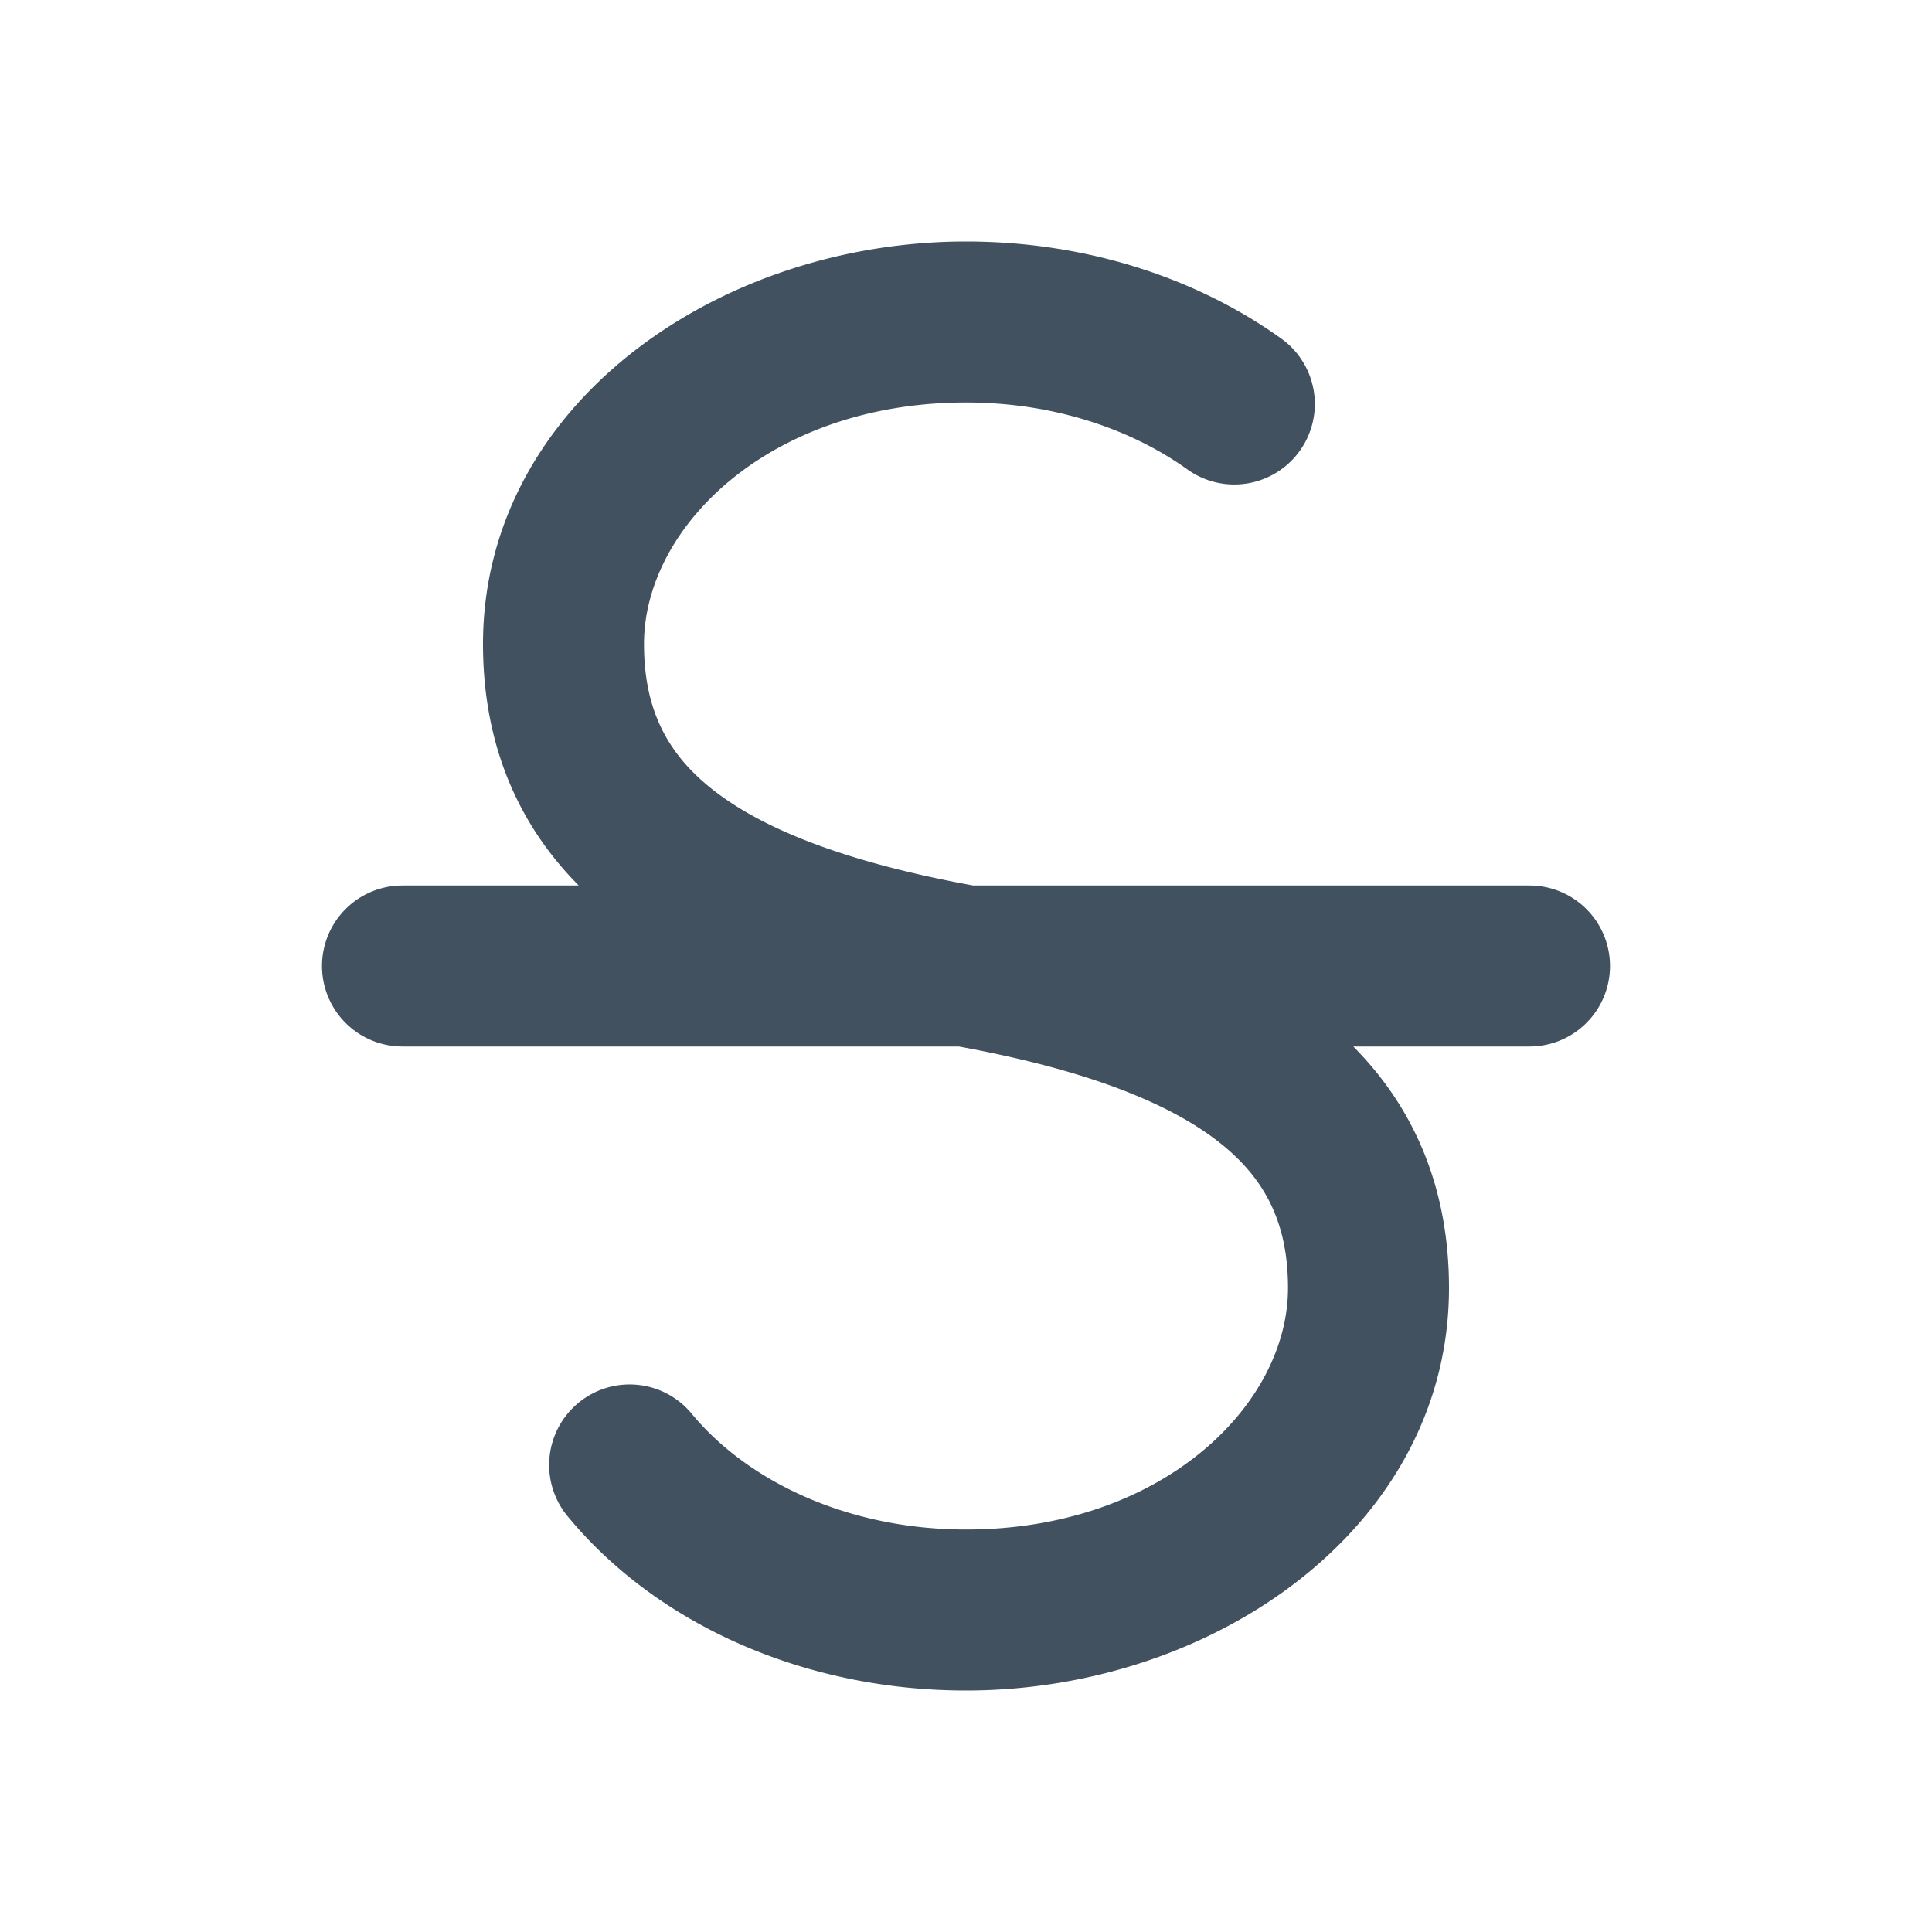 <svg xmlns="http://www.w3.org/2000/svg" fill="none" viewBox="0 0 24 24">
  <path fill="#42515F" d="M12 5C9.571 5 8 6.54 8 8c0 .804.28 1.362.865 1.818.631.492 1.665.897 3.224 1.182H19a1 1 0 1 1 0 2h-2.189c.788.794 1.189 1.803 1.189 3 0 2.958-2.906 5-6 5-1.998 0-3.827-.814-4.936-2.149a1 1 0 1 1 1.538-1.278C9.285 18.393 10.52 19 12 19c2.429 0 4-1.54 4-3 0-.804-.28-1.362-.865-1.818-.631-.492-1.665-.897-3.224-1.182H5a1 1 0 1 1 0-2h2.189C6.401 10.206 6 9.197 6 8c0-2.958 2.906-5 6-5 1.477 0 2.852.444 3.915 1.205a1 1 0 0 1-1.164 1.627C14.046 5.327 13.084 5 12 5Z"/>
</svg>
